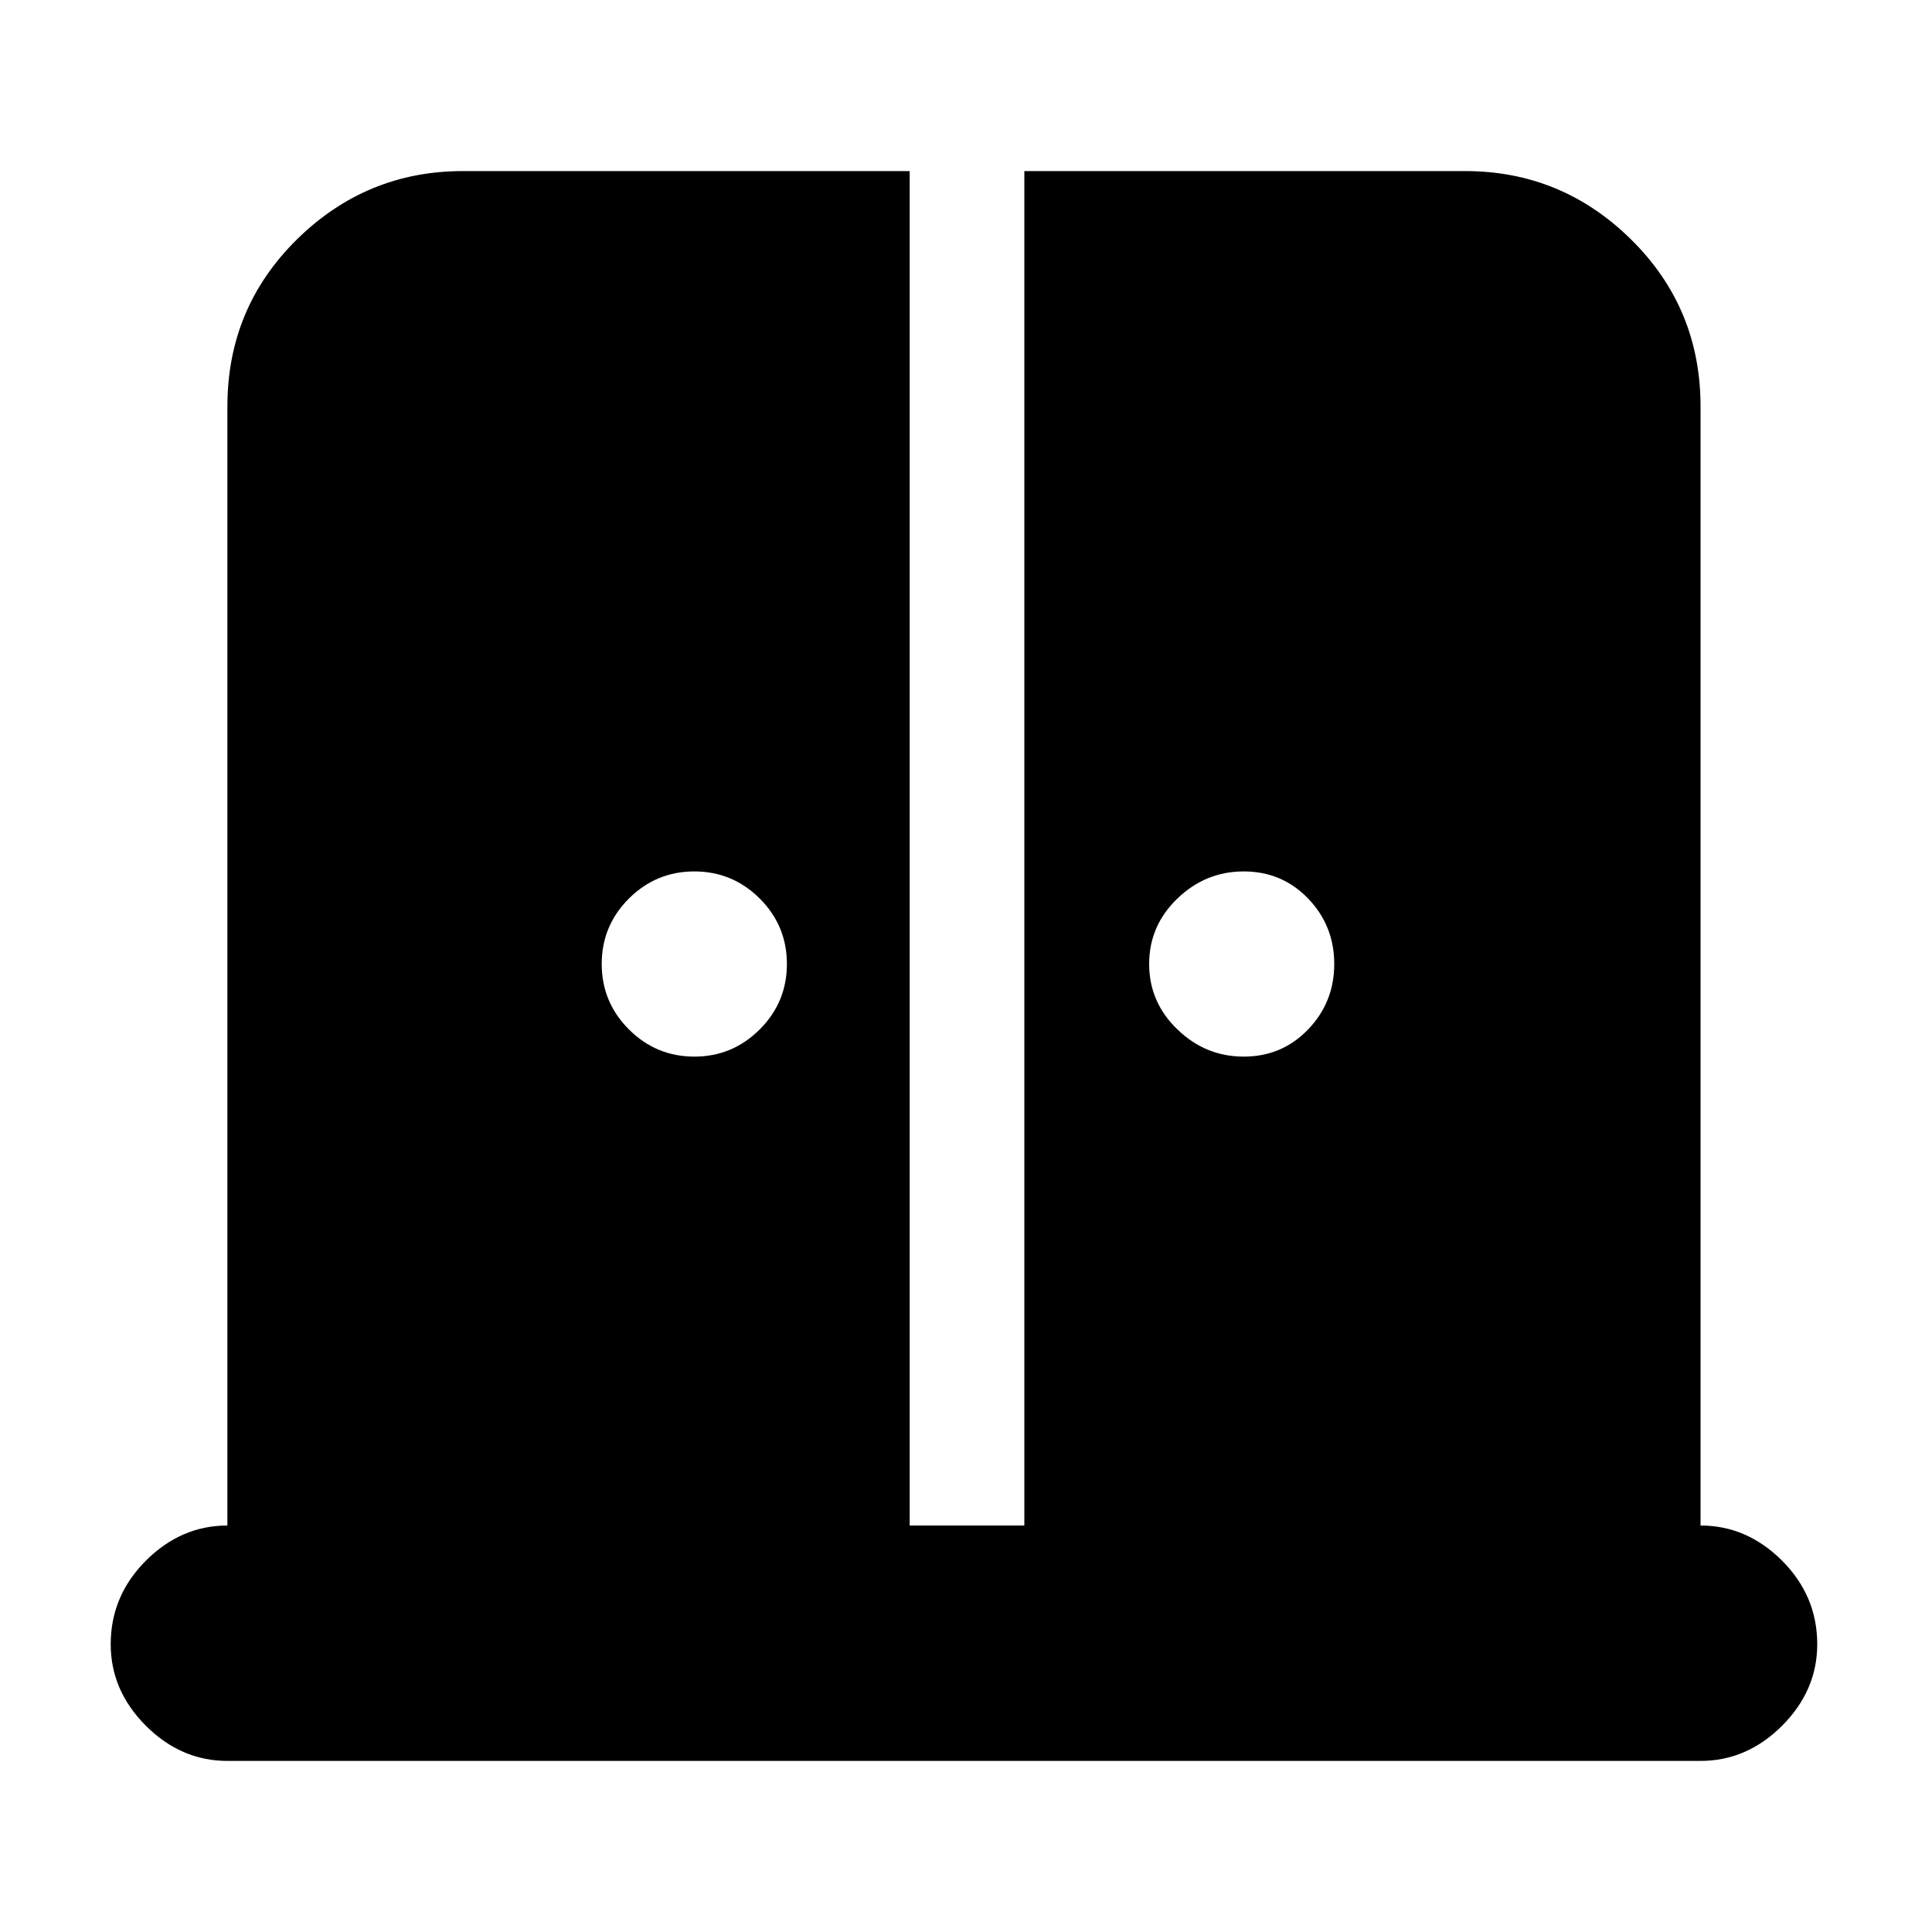 <svg xmlns="http://www.w3.org/2000/svg" height="20" width="20"><path d="M7.188 10.938Q7.583 10.938 7.865 10.656Q8.146 10.375 8.146 9.979Q8.146 9.583 7.865 9.302Q7.583 9.021 7.188 9.021Q6.792 9.021 6.51 9.302Q6.229 9.583 6.229 9.979Q6.229 10.375 6.51 10.656Q6.792 10.938 7.188 10.938ZM12.875 10.938Q13.271 10.938 13.542 10.656Q13.812 10.375 13.812 9.979Q13.812 9.583 13.542 9.302Q13.271 9.021 12.875 9.021Q12.479 9.021 12.188 9.302Q11.896 9.583 11.896 9.979Q11.896 10.375 12.188 10.656Q12.479 10.938 12.875 10.938ZM2.354 18.229Q1.875 18.229 1.51 17.865Q1.146 17.5 1.146 17.021Q1.146 16.521 1.51 16.156Q1.875 15.792 2.354 15.792V4.208Q2.354 3.188 3.073 2.479Q3.792 1.771 4.792 1.771H9.417V15.792H10.604V1.771H15.167Q16.167 1.771 16.885 2.479Q17.604 3.188 17.604 4.208V15.792Q18.083 15.792 18.448 16.156Q18.812 16.521 18.812 17.021Q18.812 17.5 18.448 17.865Q18.083 18.229 17.604 18.229Z"/></svg>